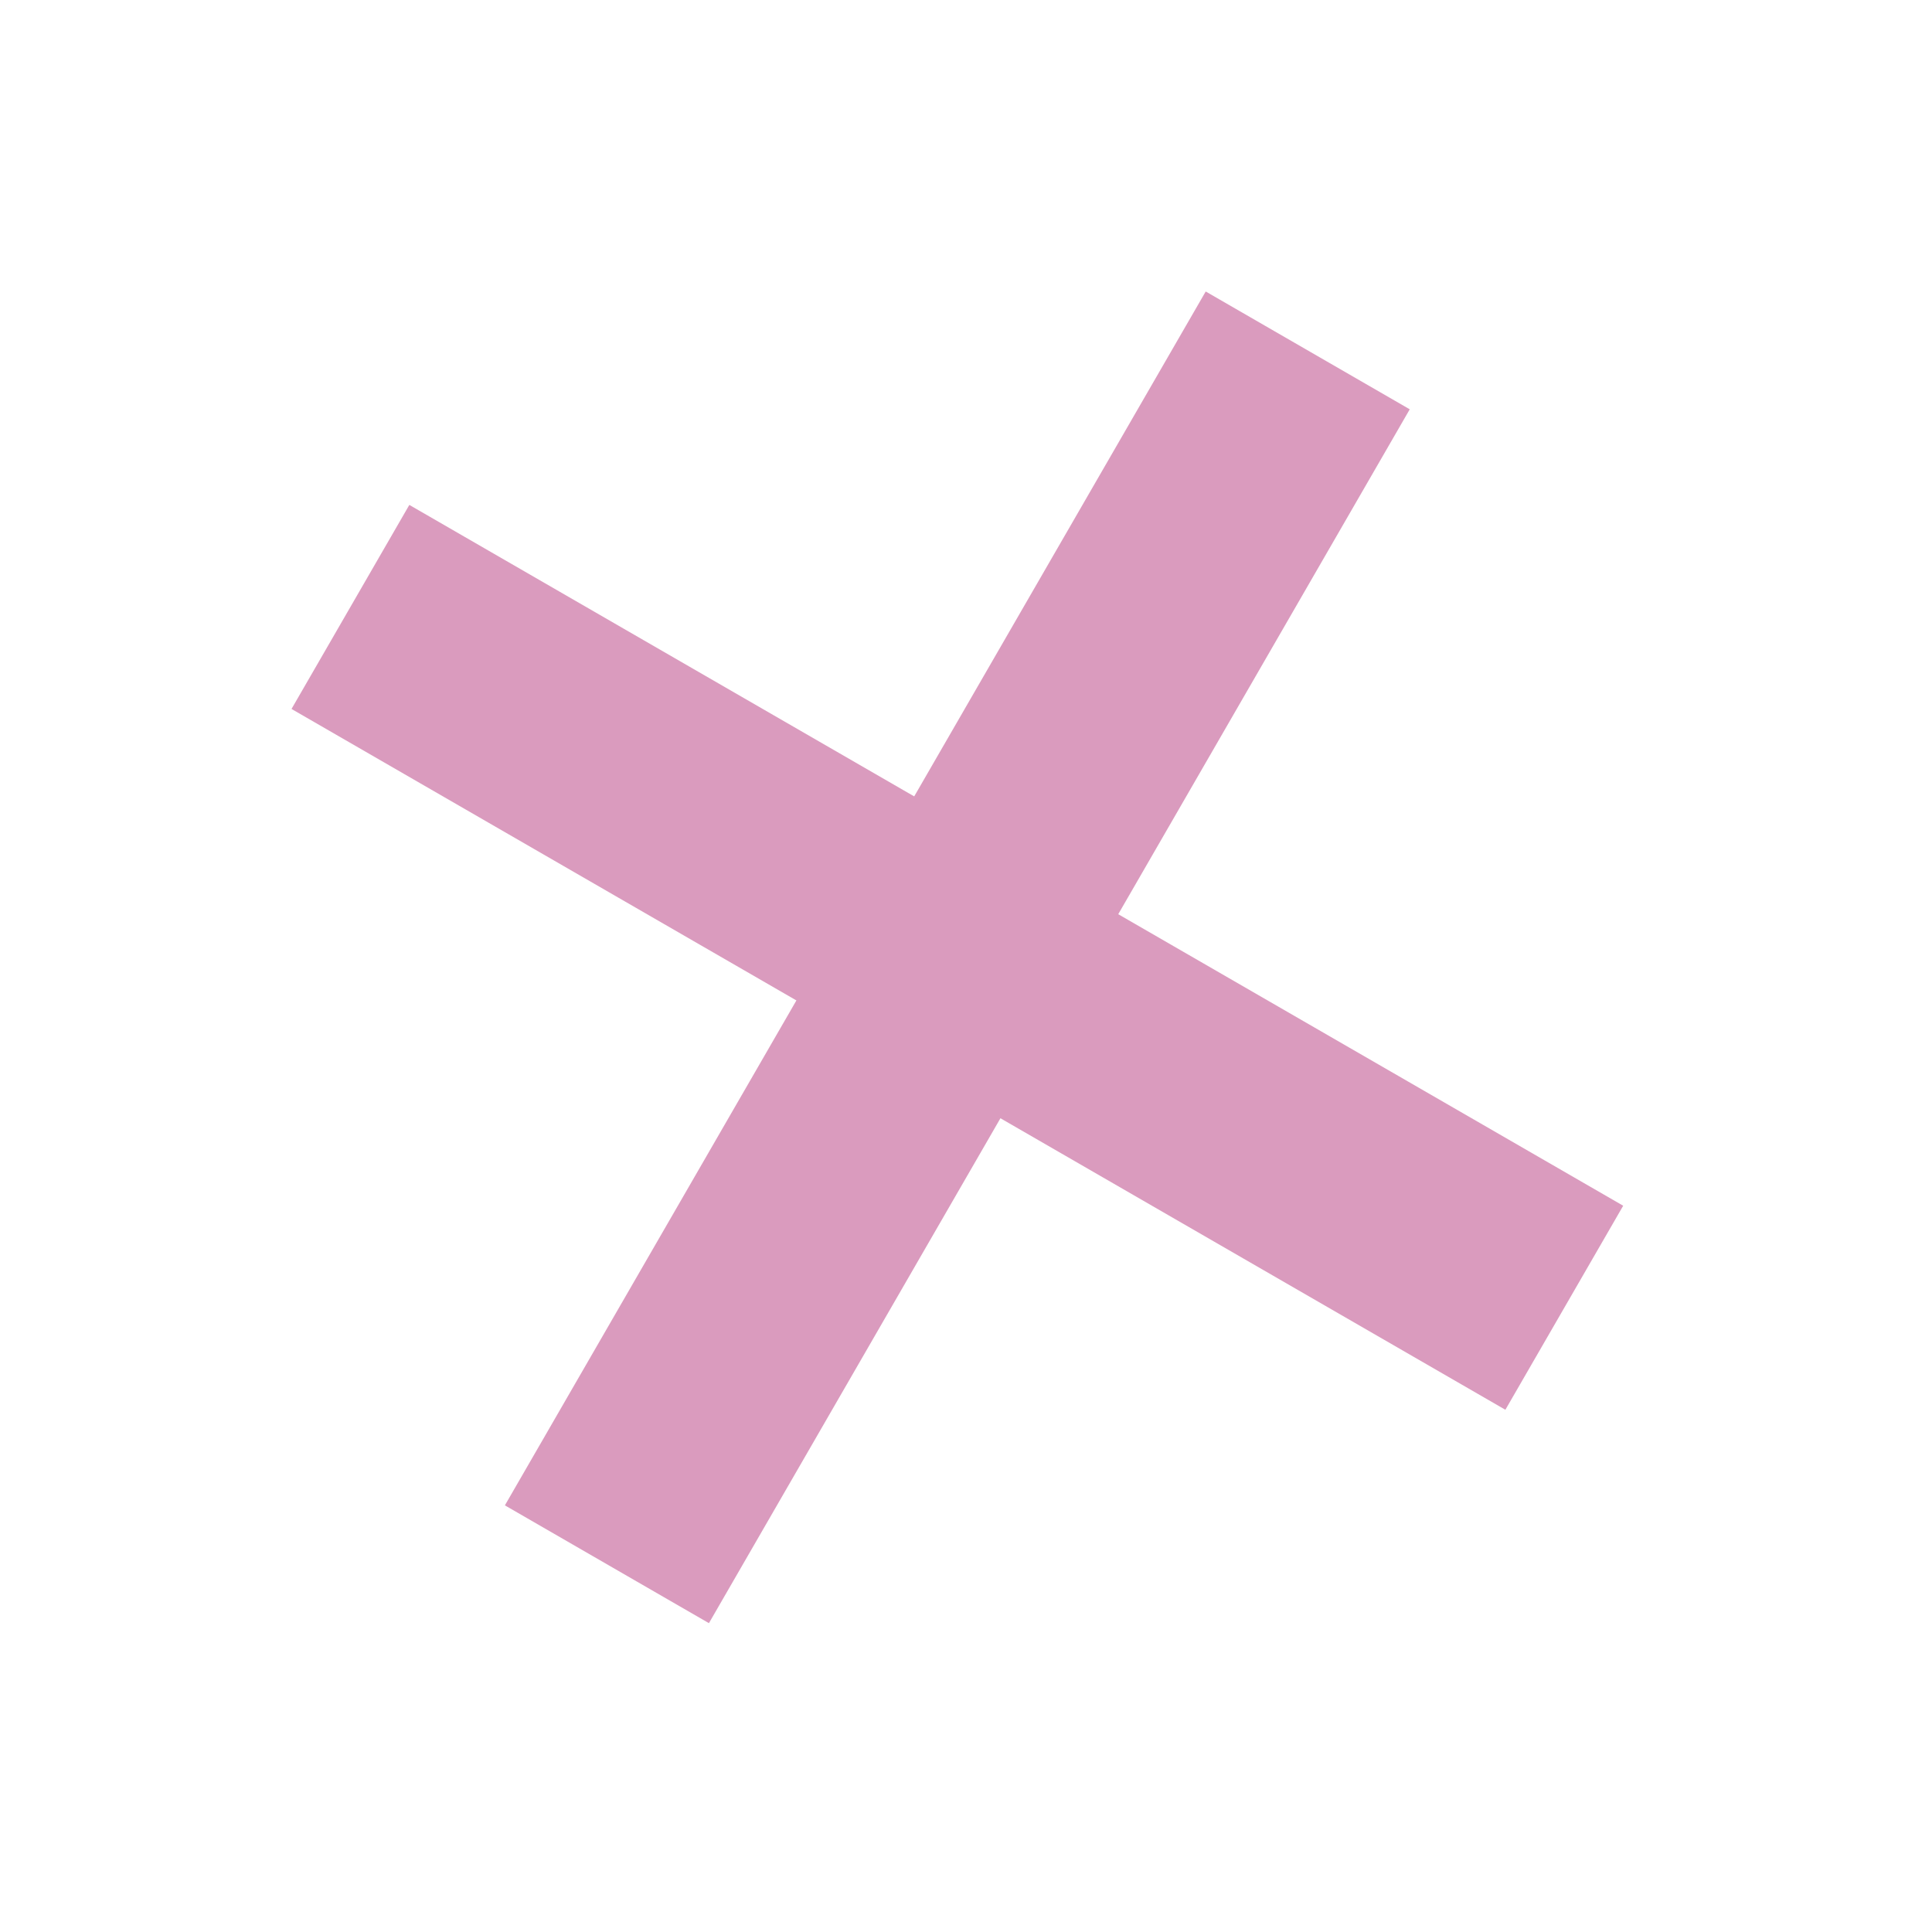 <svg width="82" height="82" viewBox="0 0 82 82" fill="none" xmlns="http://www.w3.org/2000/svg">
<path d="M55.504 14.872C55.079 15.608 35.497 49.526 25.759 66.392" stroke="#DA9BBE" stroke-width="10"/>
<path d="M66.393 55.505C65.657 55.08 31.739 35.498 14.873 25.76" stroke="#DA9BBE" stroke-width="10"/>
</svg>
